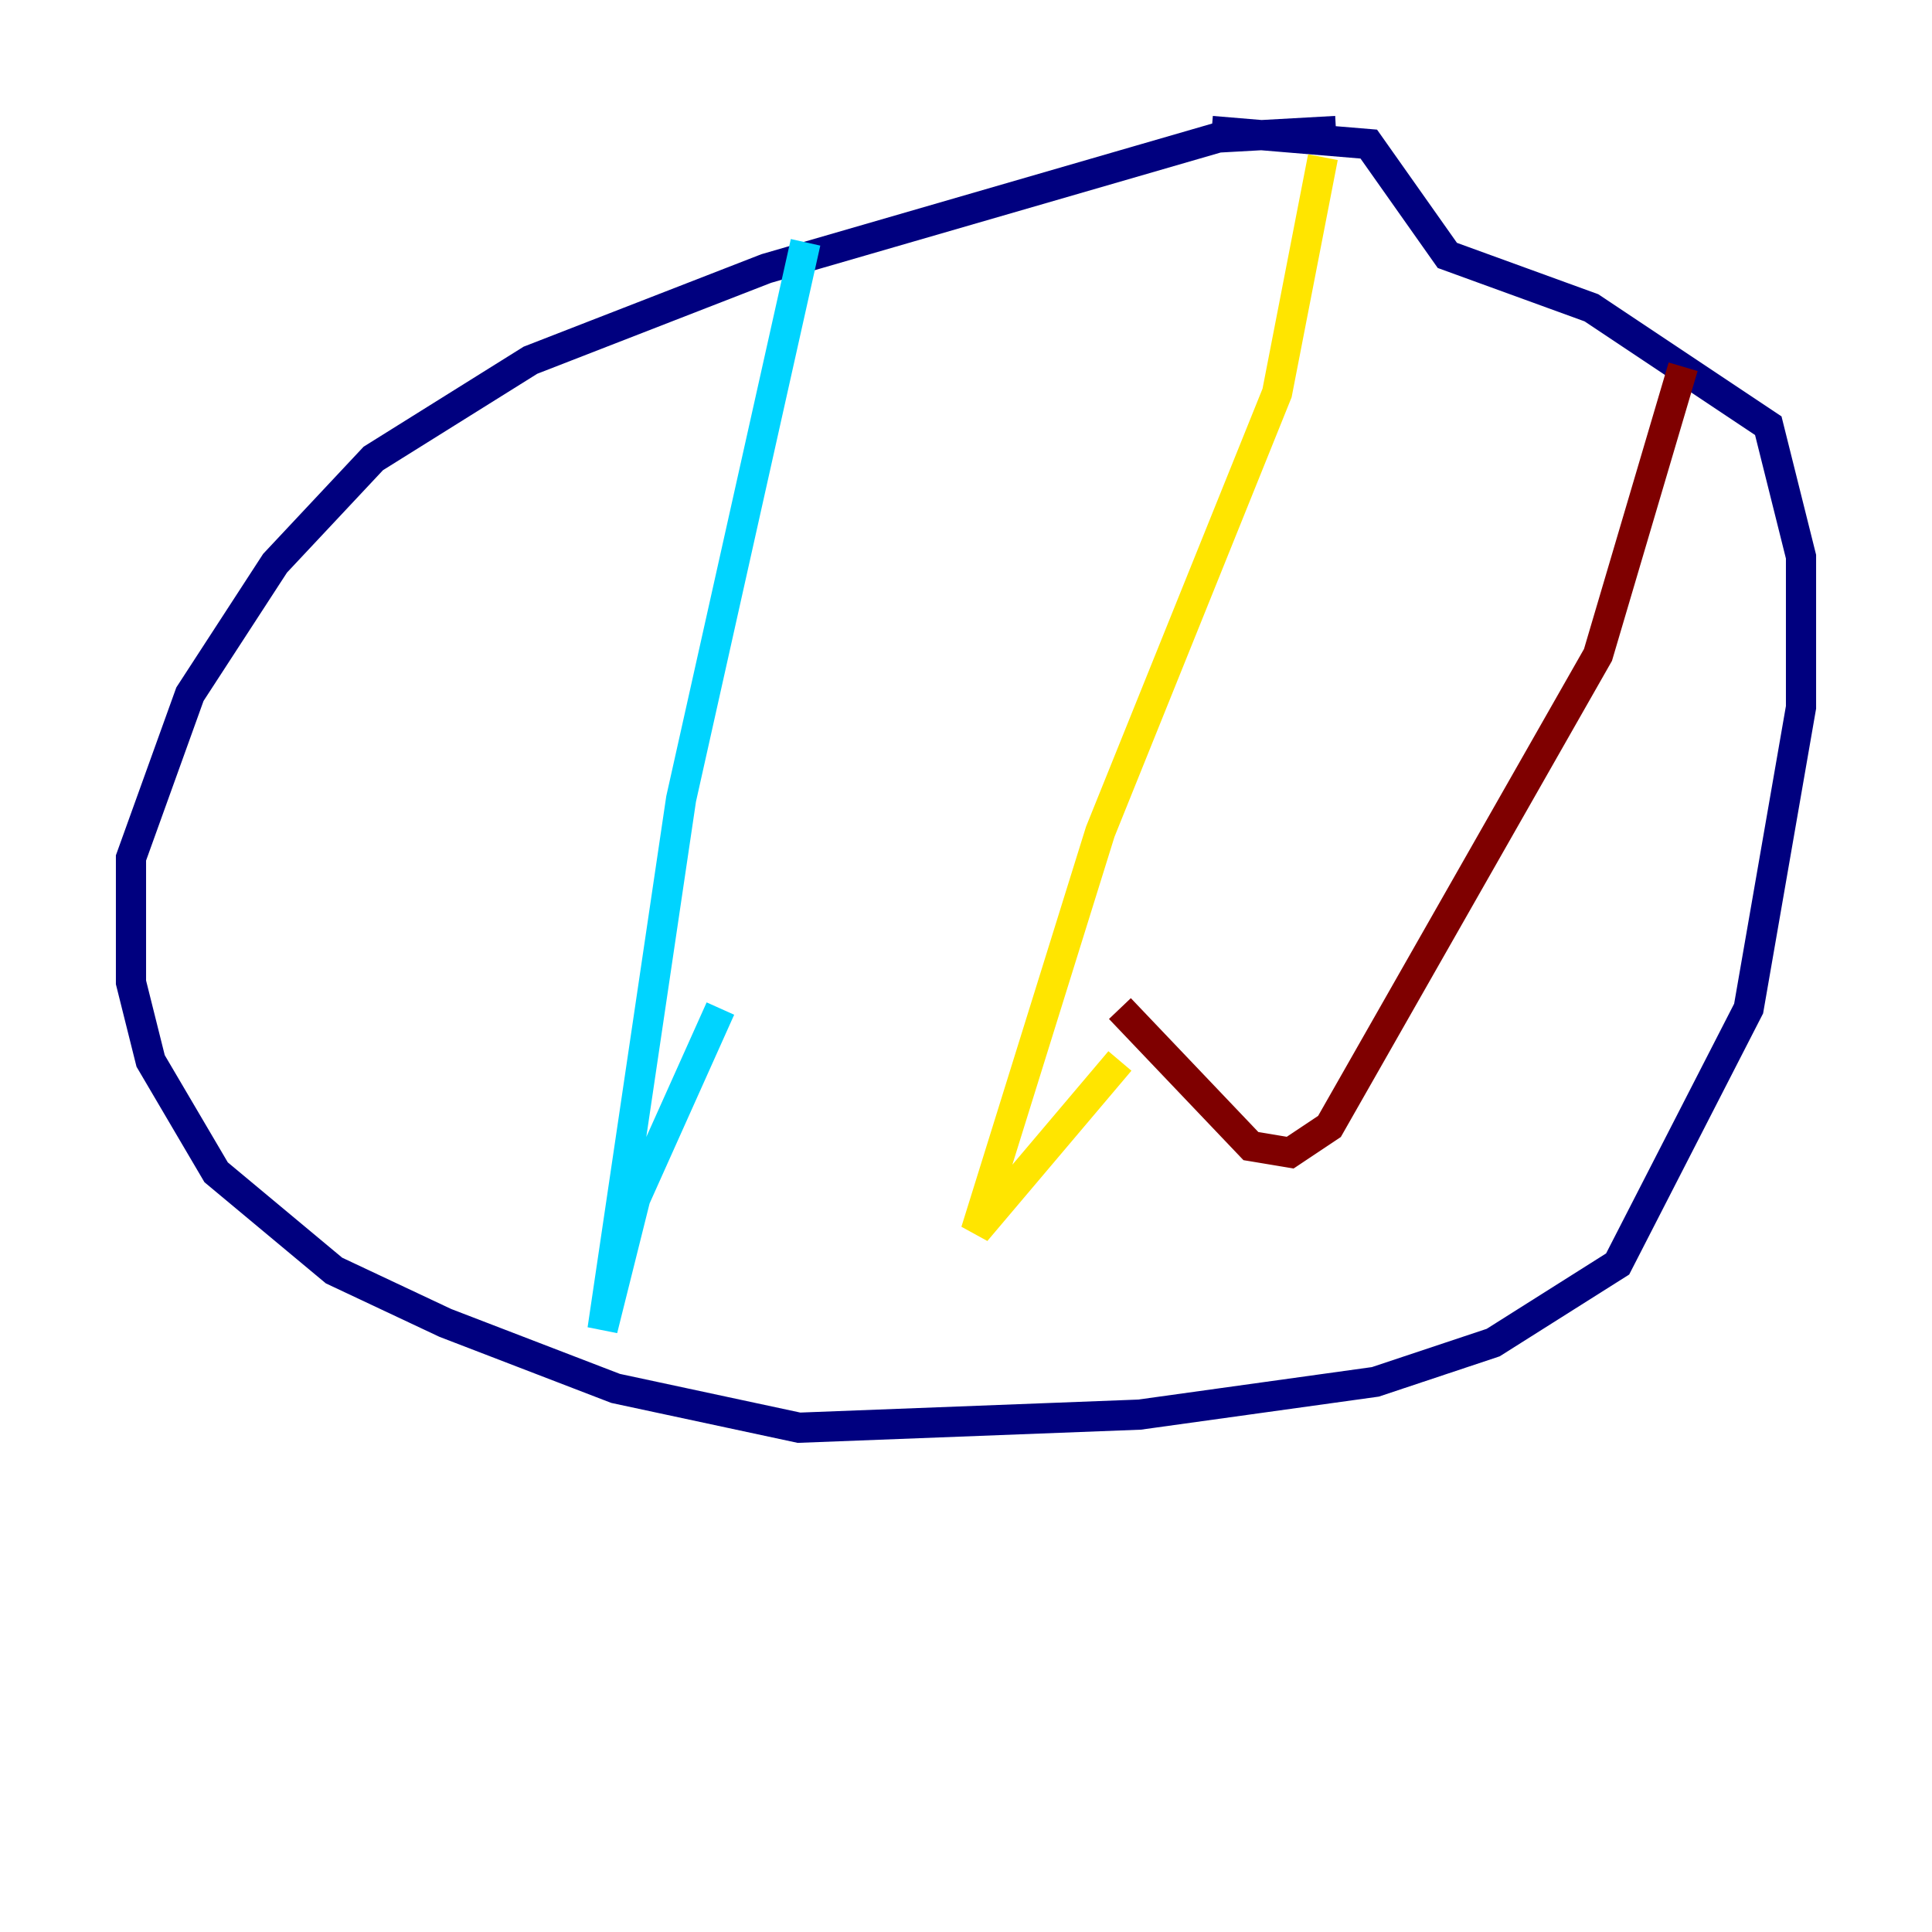 <?xml version="1.0" encoding="utf-8" ?>
<svg baseProfile="tiny" height="128" version="1.2" viewBox="0,0,128,128" width="128" xmlns="http://www.w3.org/2000/svg" xmlns:ev="http://www.w3.org/2001/xml-events" xmlns:xlink="http://www.w3.org/1999/xlink"><defs /><polyline fill="none" points="88.515,8.678 80.705,9.112 50.766,17.79 35.146,23.864 24.732,30.373 18.224,37.315 12.583,45.993 8.678,56.841 8.678,65.085 9.98,70.291 14.319,77.668 22.129,84.176 29.505,87.647 40.786,91.986 52.936,94.59 75.498,93.722 91.119,91.552 98.929,88.949 107.173,83.742 115.851,66.82 119.322,46.861 119.322,36.881 117.153,28.203 105.437,20.393 95.891,16.922 90.685,9.546 80.271,8.678" stroke="#00007f" stroke-width="2" /><polyline fill="none" points="53.37,16.054 45.125,52.936 39.919,88.081 42.088,79.403 47.729,66.82" stroke="#00d4ff" stroke-width="2" /><polyline fill="none" points="87.647,10.414 84.61,26.034 72.895,55.105 64.651,81.573 74.197,70.291" stroke="#ffe500" stroke-width="2" /><polyline fill="none" points="111.512,24.298 105.871,43.39 88.081,74.63 85.478,76.366 82.875,75.932 74.197,66.82" stroke="#7f0000" stroke-width="2" /></svg>